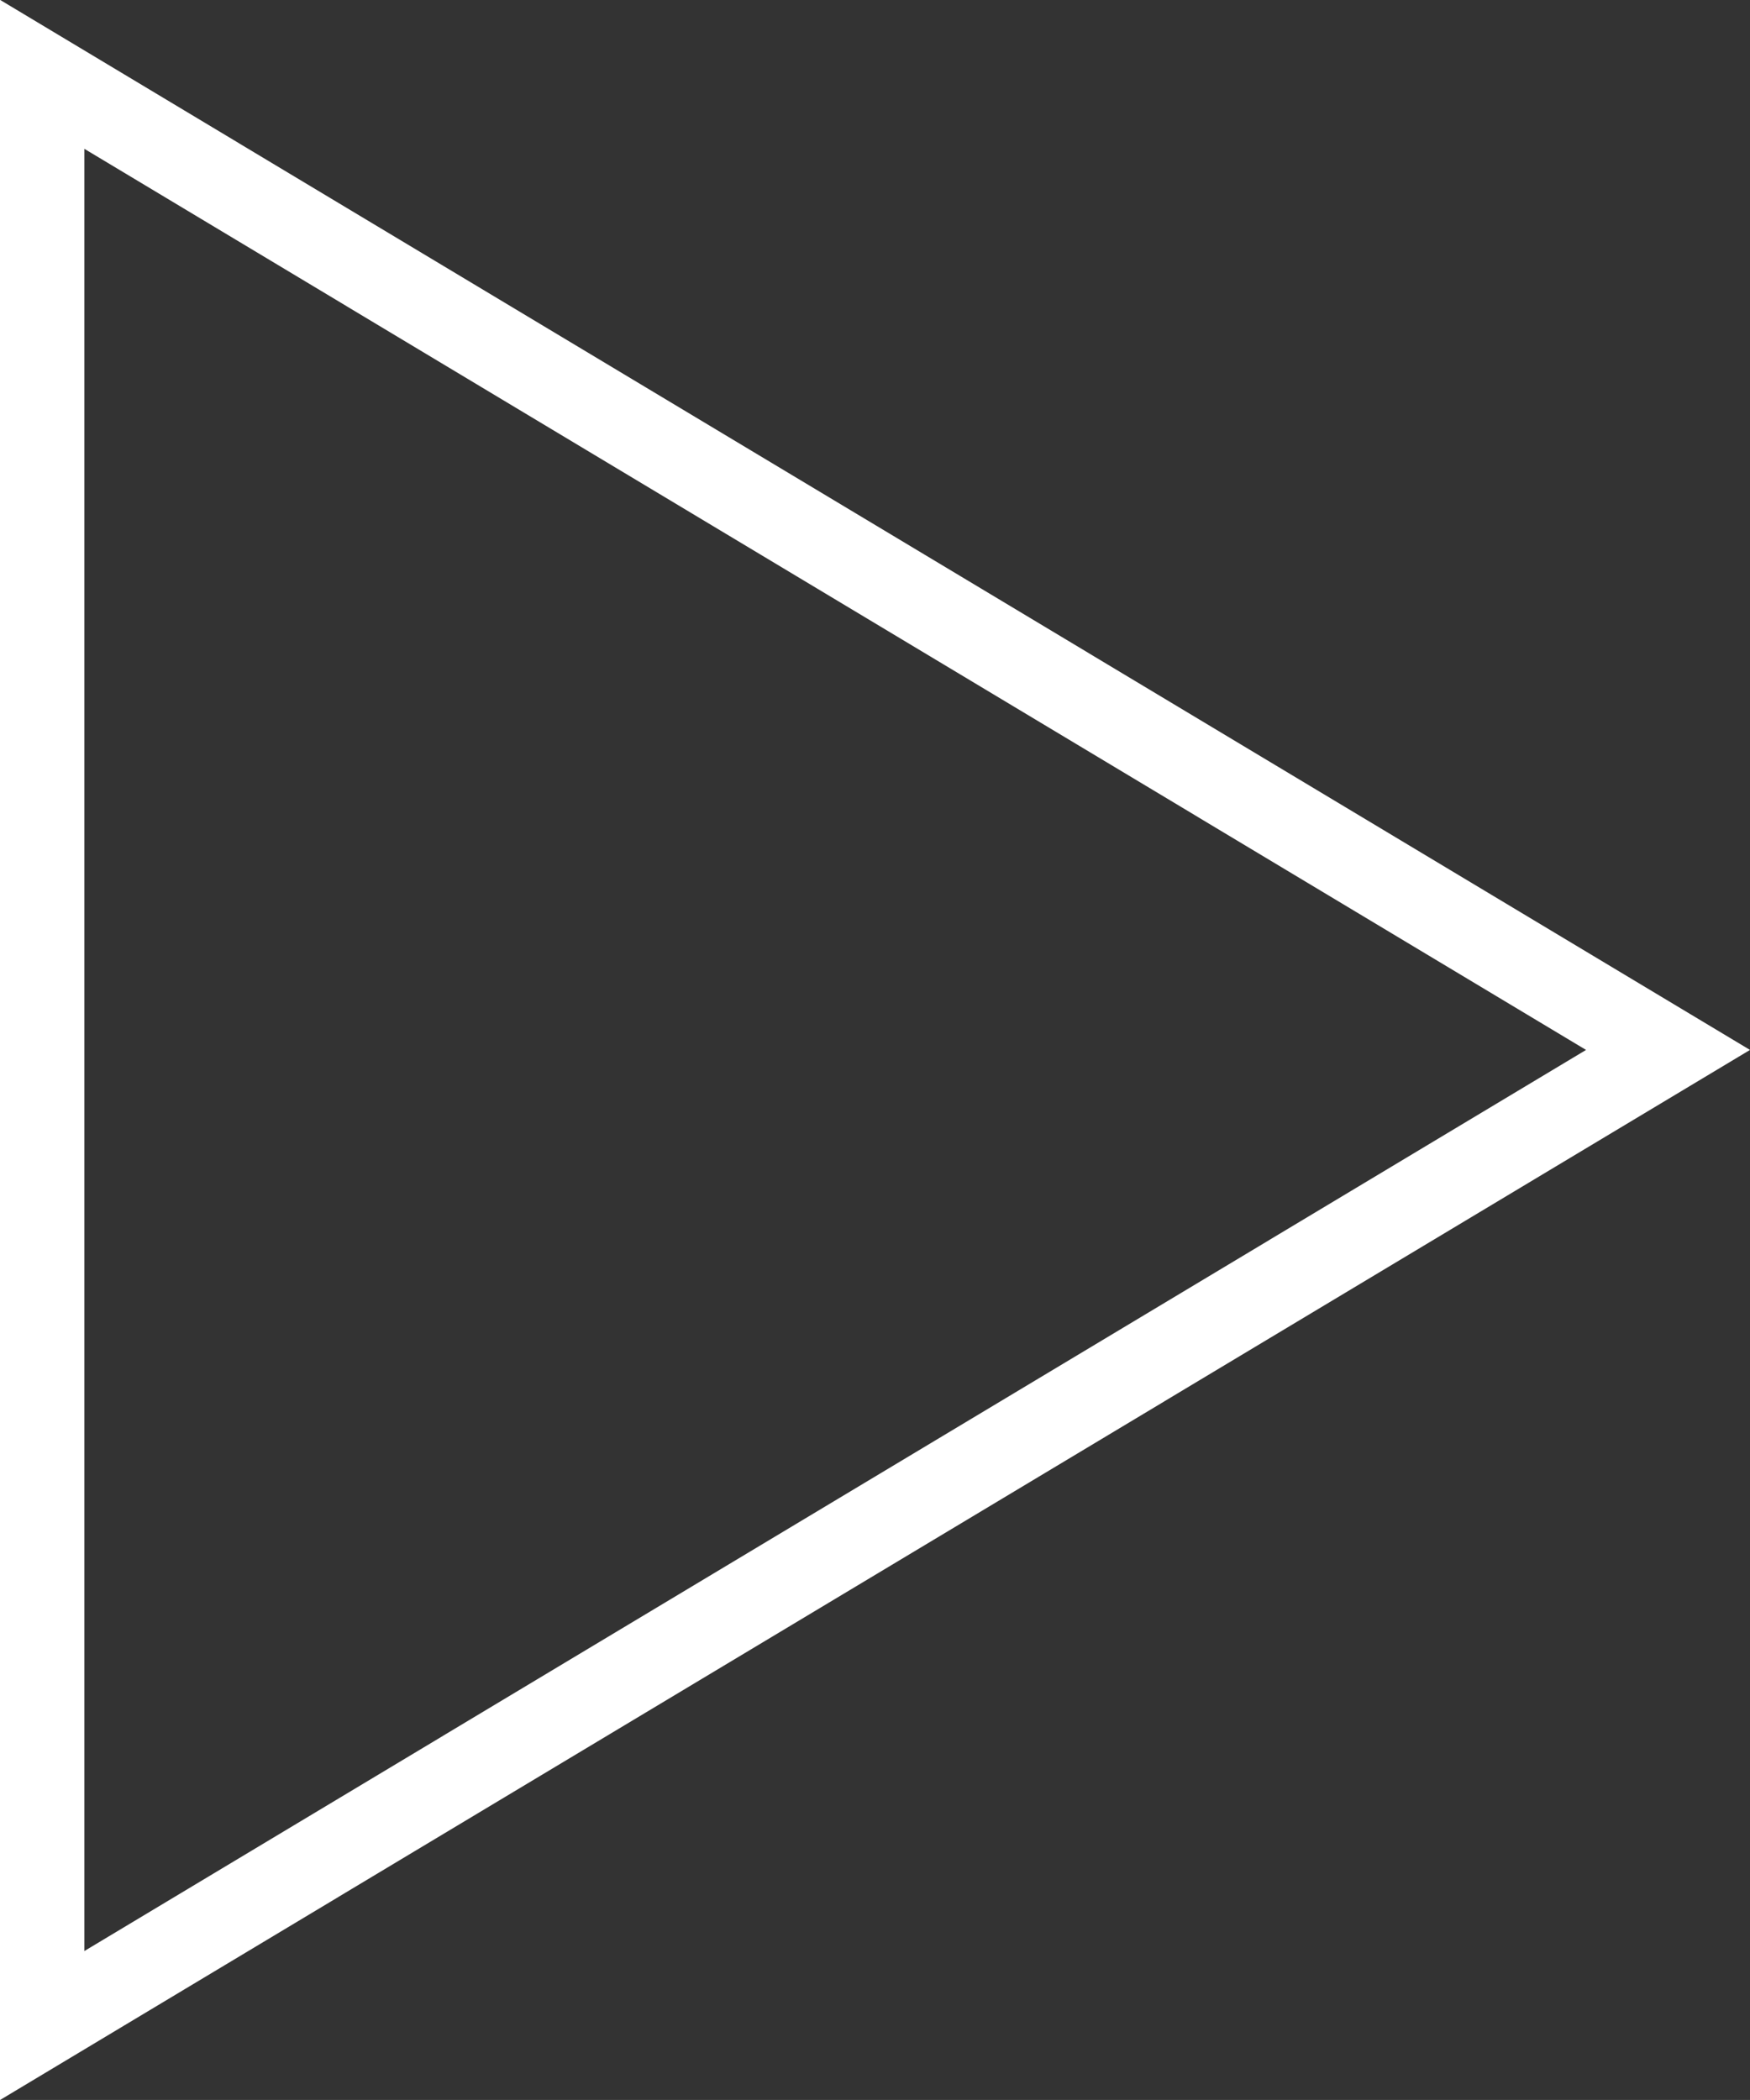 <svg xmlns="http://www.w3.org/2000/svg" width="62.244" height="74.691" viewBox="0 0 62.244 74.691">
  <rect x="0" y="0" width="62.244" height="74.691" fill="#333333" stroke="none"/>
  <path id="Tracé_12" data-name="Tracé 12" d="M9953,188.514,9918.3,130.686l-34.7,57.828Z" transform="translate(190.014 -9880.956) rotate(90)" fill="none" stroke="#fff" stroke-width="3"/>
</svg>
